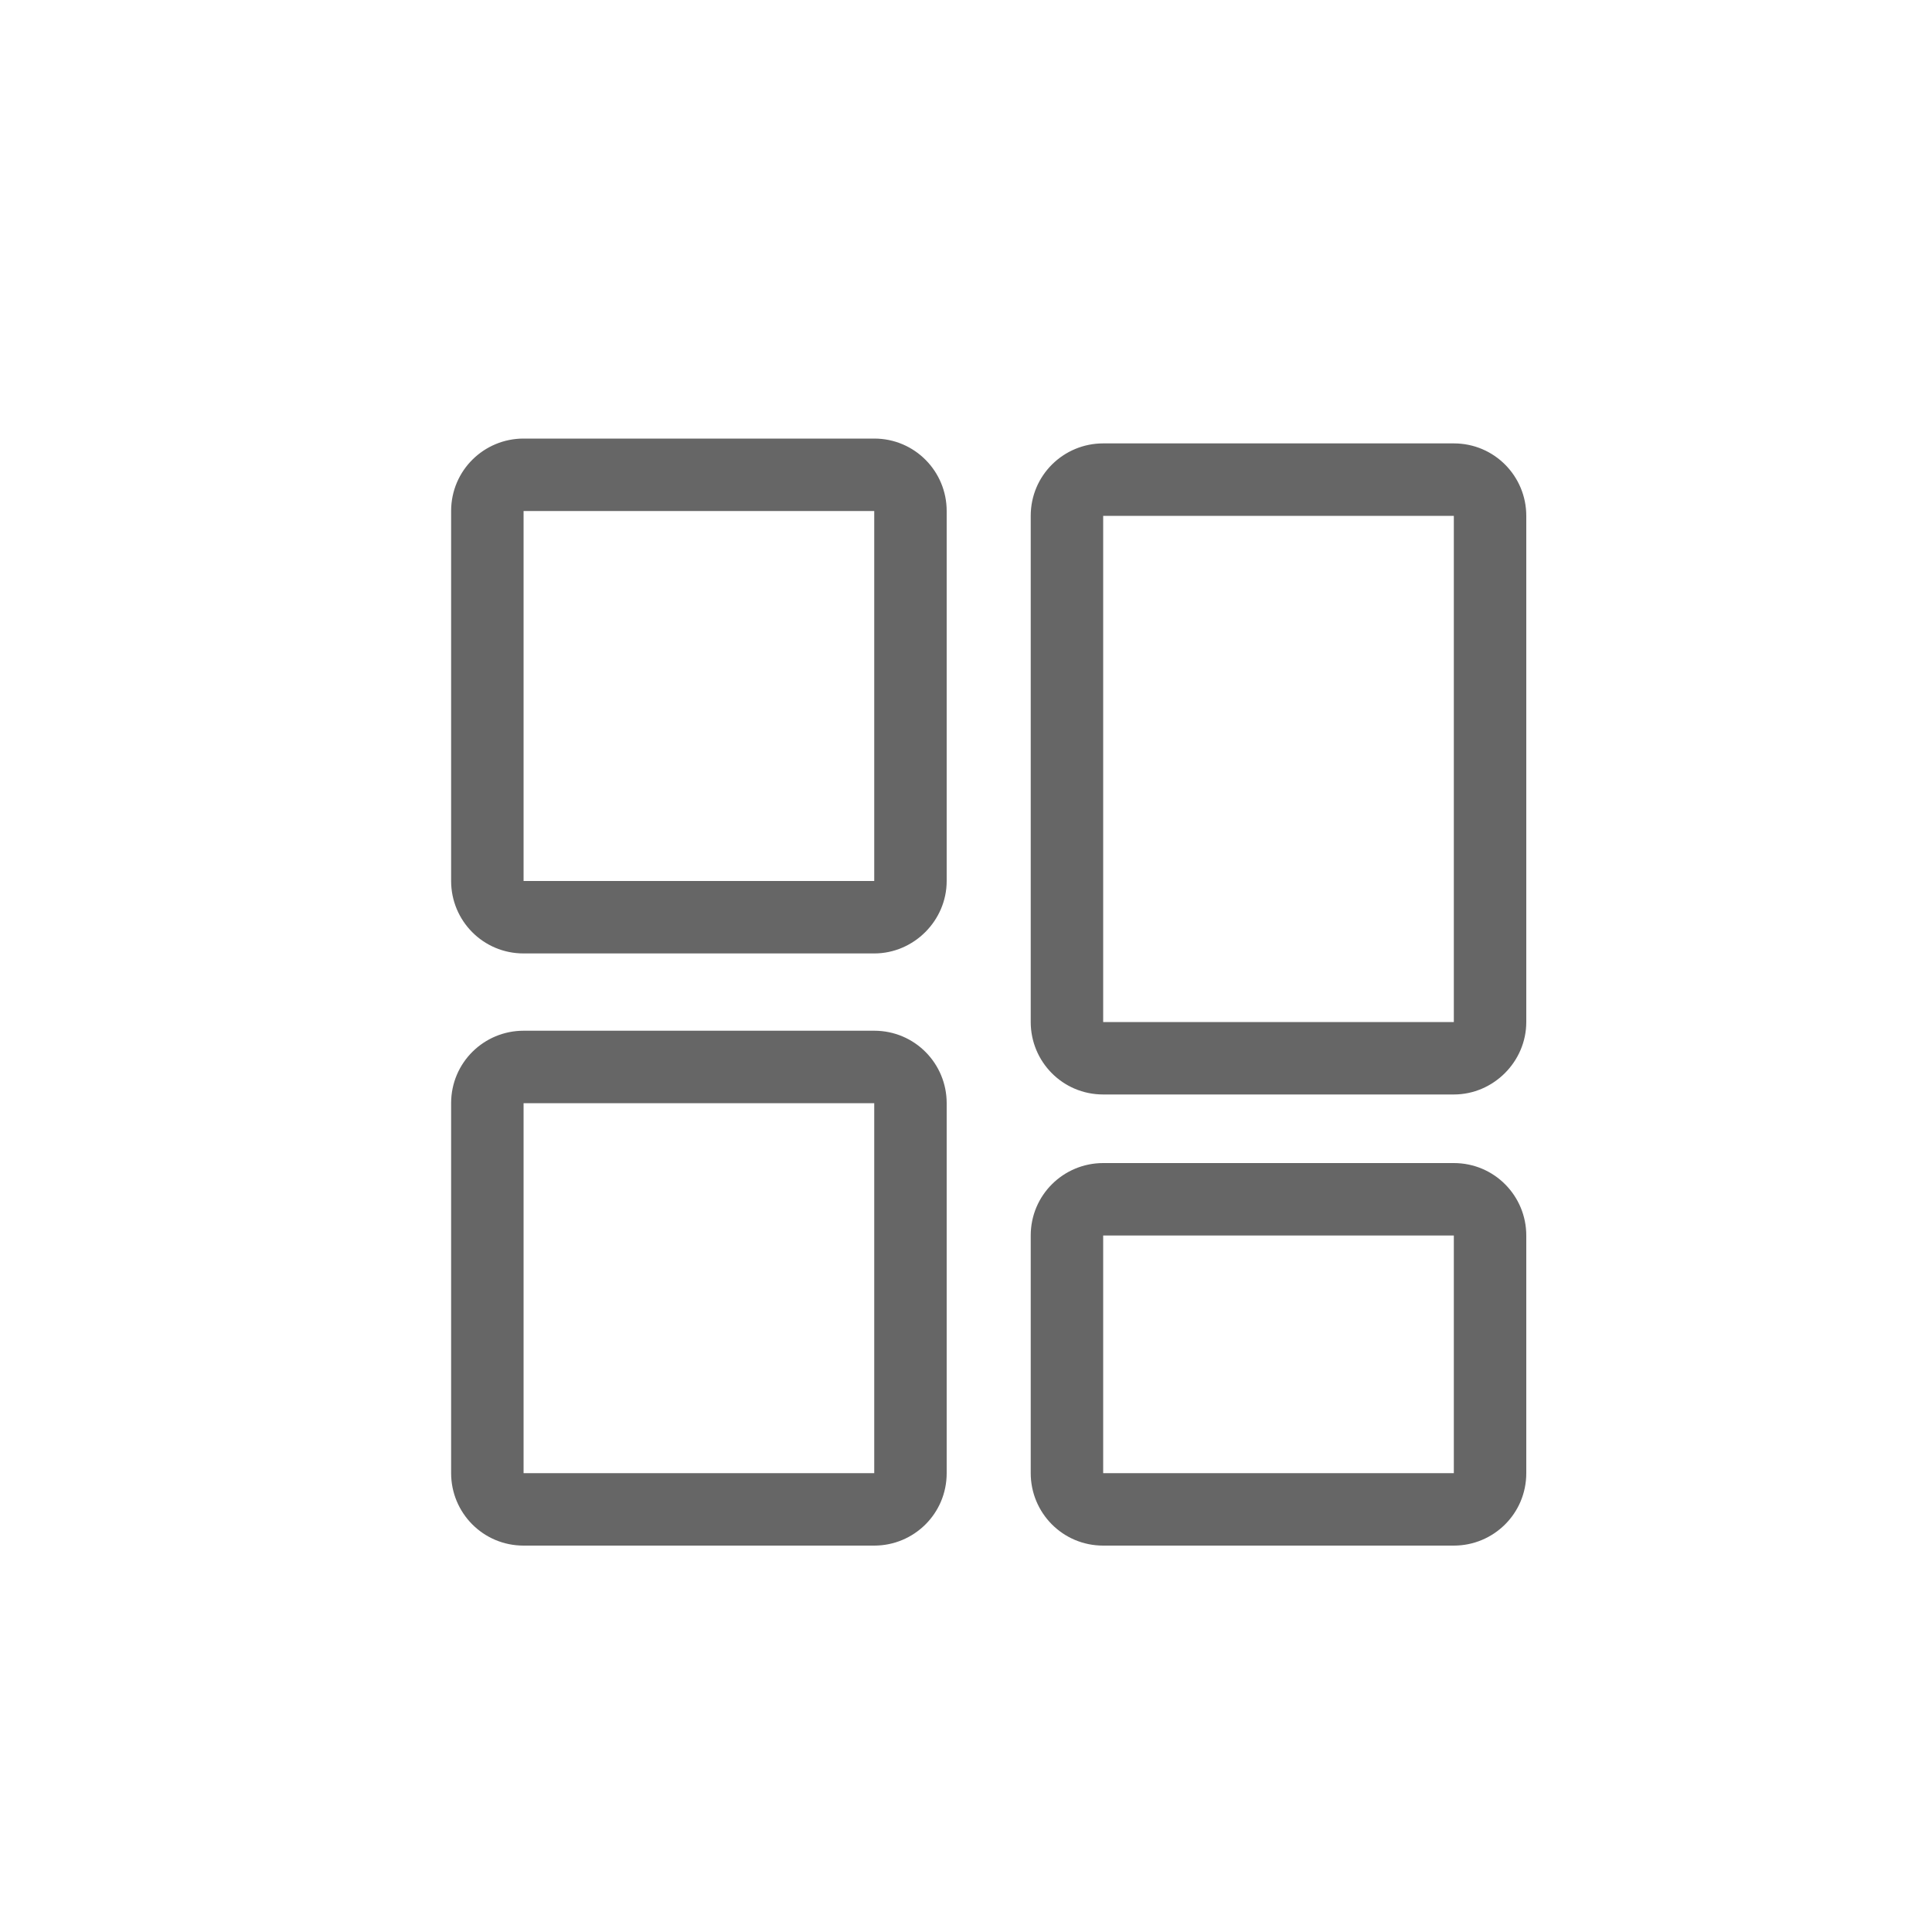 <?xml version="1.0" standalone="no"?><!DOCTYPE svg PUBLIC "-//W3C//DTD SVG 1.1//EN" "http://www.w3.org/Graphics/SVG/1.1/DTD/svg11.dtd"><svg t="1589631454090" class="icon" viewBox="0 0 1024 1024" version="1.1" xmlns="http://www.w3.org/2000/svg" p-id="1594" xmlns:xlink="http://www.w3.org/1999/xlink" width="200" height="200"><defs><style type="text/css"></style></defs><path d="M463.36 505.344H277.504c-21.504 0-38.4-17.408-38.4-38.4V270.848c0-21.504 17.408-38.4 38.4-38.4h185.856c21.504 0 38.4 17.408 38.4 38.4v196.096c0 20.992-17.408 38.4-38.4 38.4z m0-38.4V486.4v-19.456zM277.504 270.848v196.096h185.856V270.848H277.504zM463.36 819.2H277.504c-21.504 0-38.4-17.408-38.4-38.4v-196.096c0-21.504 17.408-38.4 38.4-38.4h185.856c21.504 0 38.4 17.408 38.4 38.4v196.096c0 21.504-17.408 38.4-38.4 38.4z m0-38.4v19.456-19.456z m-185.856-196.096v196.096h185.856v-196.096H277.504zM770.56 580.096h-185.856c-21.504 0-38.4-17.408-38.4-38.4V273.408c0-21.504 17.408-38.4 38.4-38.4h185.856c21.504 0 38.4 17.408 38.4 38.4v268.288c0 20.992-17.408 38.4-38.4 38.4z m0-38.912v19.456-19.456z m-185.856-267.776v268.288h185.856V273.408h-185.856zM770.56 819.2h-185.856c-21.504 0-38.4-17.408-38.4-38.4v-125.952c0-21.504 17.408-38.4 38.4-38.4h185.856c21.504 0 38.4 17.408 38.4 38.4v125.952c0 21.504-17.408 38.4-38.4 38.4z m0-38.4v19.456-19.456z m-185.856-125.952v125.952h185.856v-125.952h-185.856z" fill="#666666" p-id="1595"></path></svg>